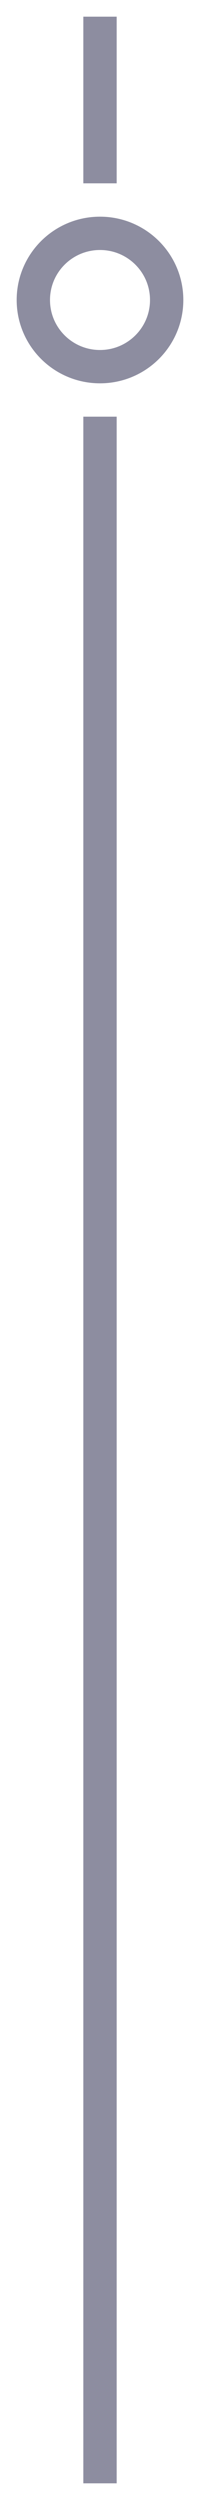 <svg xmlns="http://www.w3.org/2000/svg" width="6" height="75" viewBox="0 0 6 75" fill="none">
  <path d="M3 11C4.105 11 5 10.105 5 9C5 7.895 4.105 7 3 7C1.895 7 1 7.895 1 9C1 10.105 1.895 11 3 11Z" stroke="#1C1C42" stroke-opacity="0.5" stroke-linecap="round" stroke-linejoin="round"/>
  <path d="M3 5V1" stroke="#1C1C42" stroke-opacity="0.5" stroke-linecap="square" stroke-linejoin="round"/>
  <path d="M3 13V74" stroke="#1C1C42" stroke-opacity="0.5" stroke-linecap="square" stroke-linejoin="round"/>
</svg>